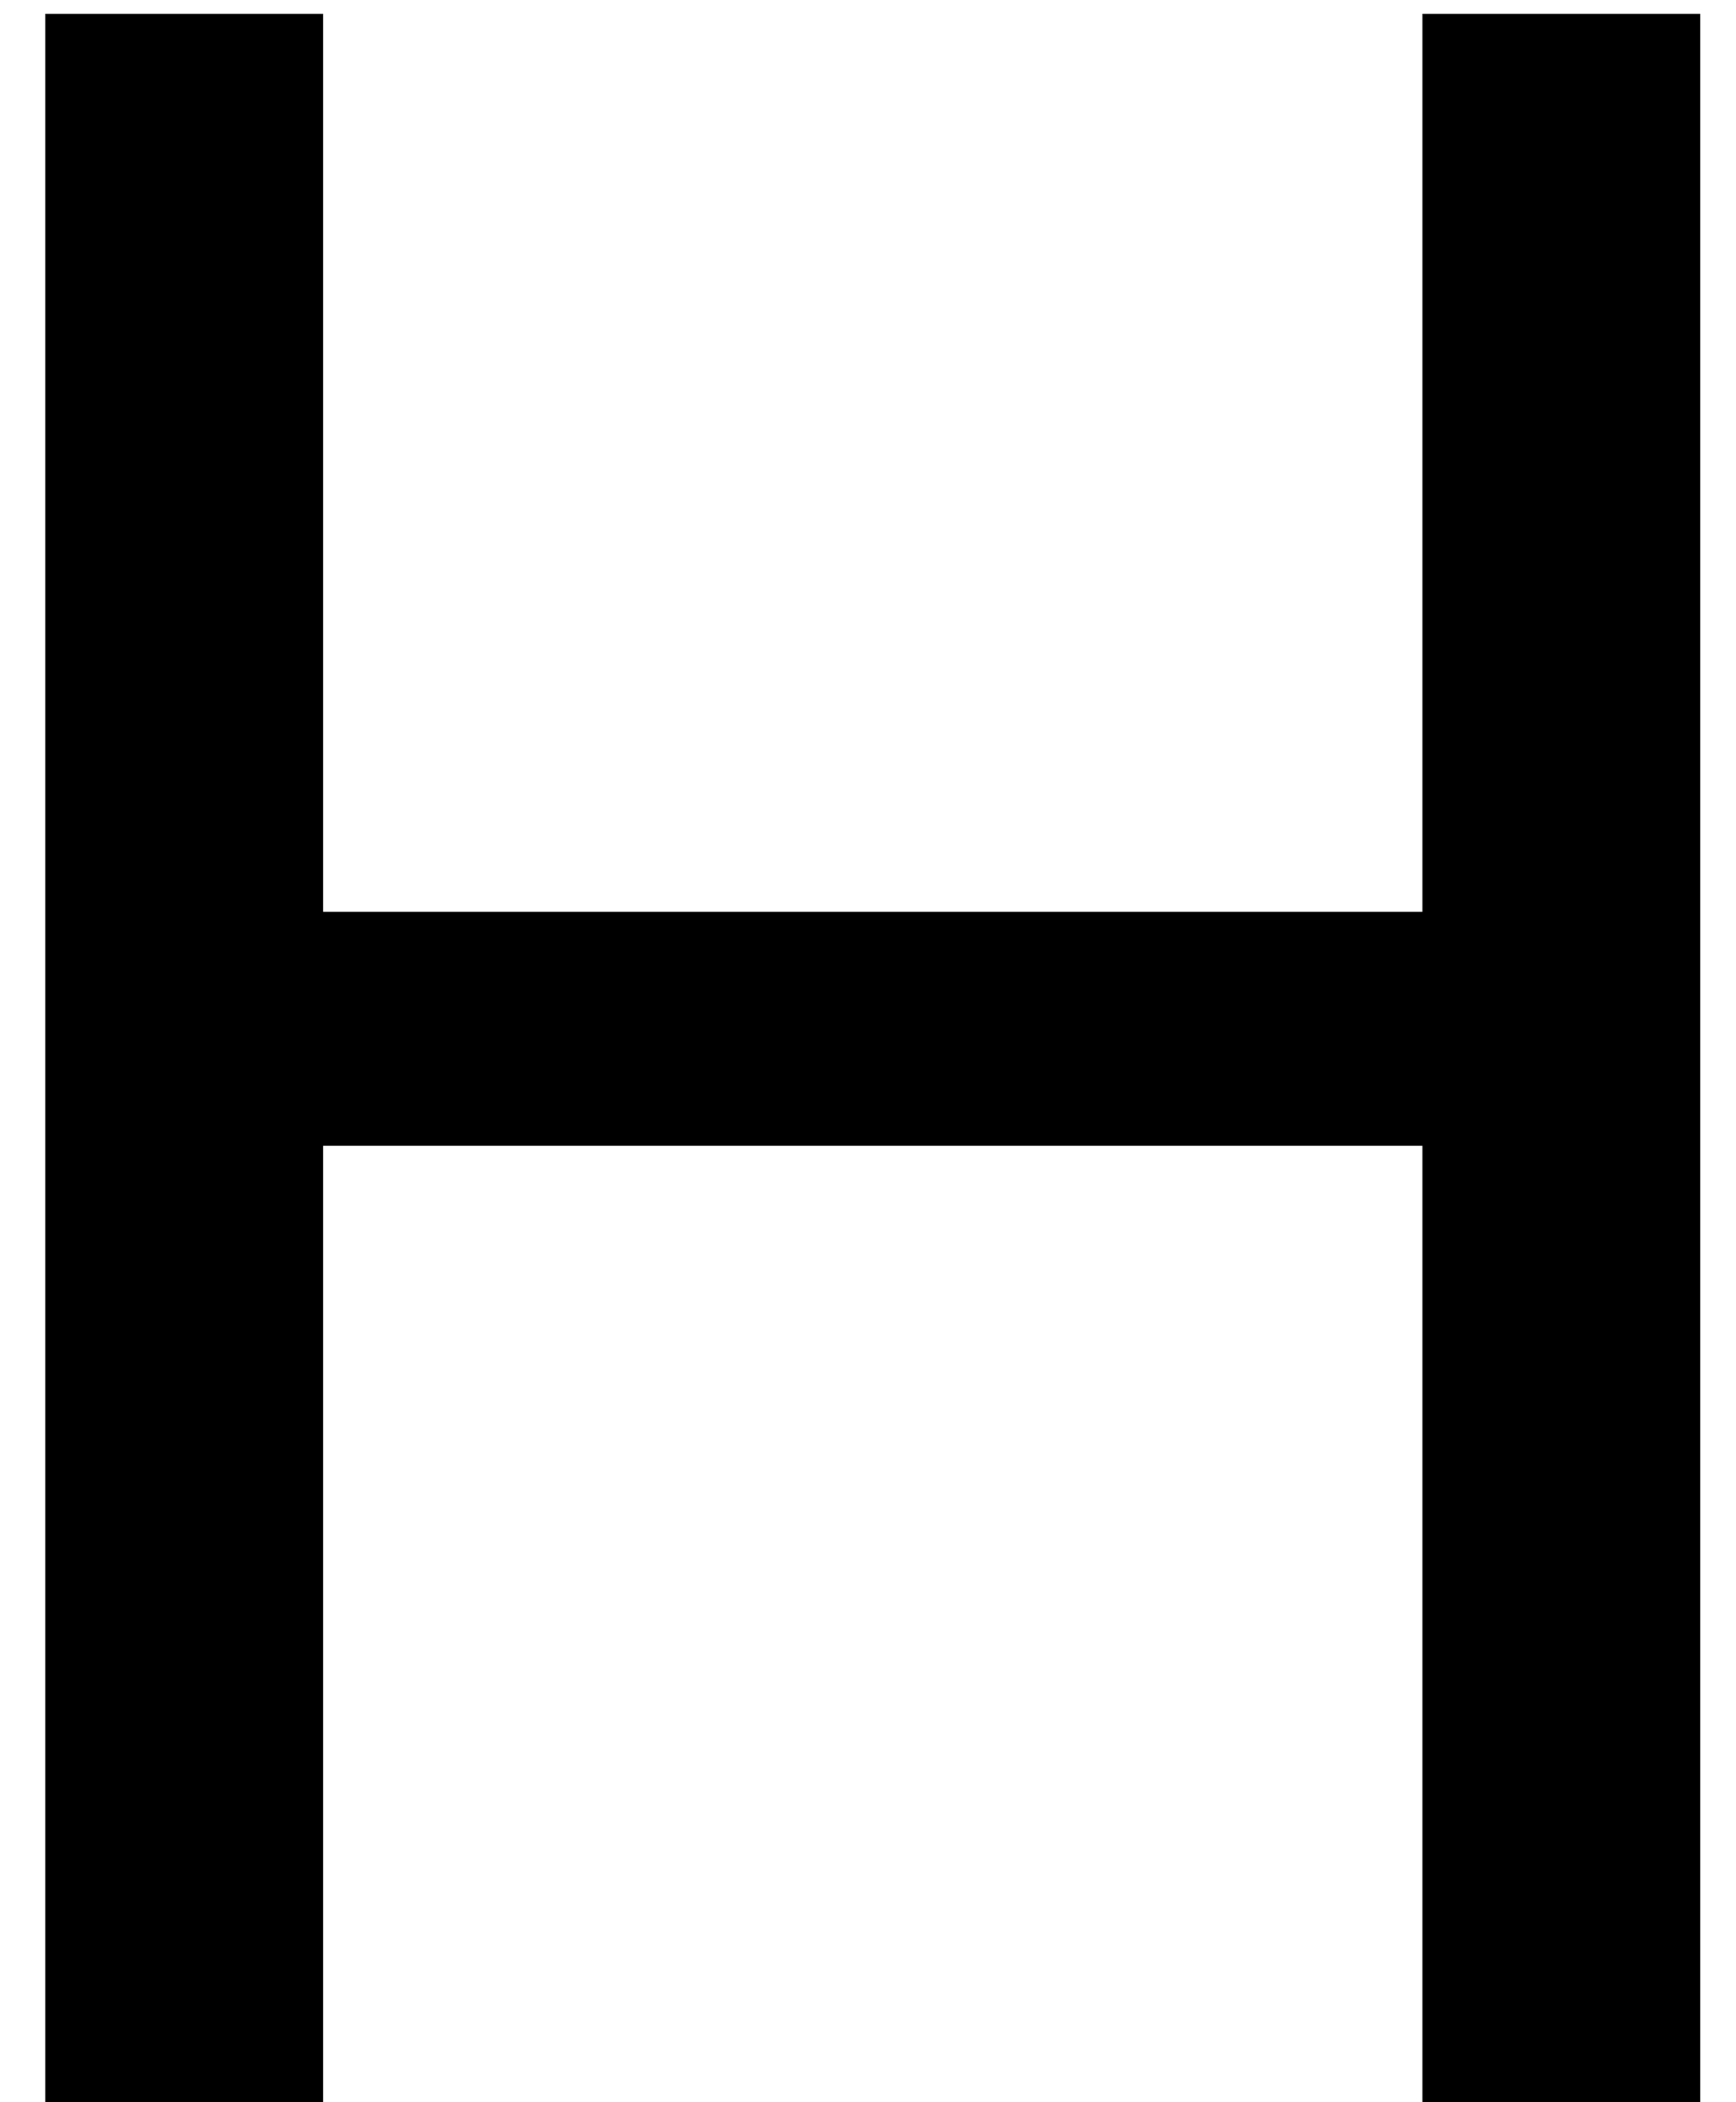 <svg width="19" height="23" viewBox="0 0 19 23" fill="none" xmlns="http://www.w3.org/2000/svg">
<path d="M0.496 0.152V23H3.536V12.536H15.568V23H18.608V0.152H15.568V9.976H3.536V0.152H0.496Z" fill="black"/>
</svg>
